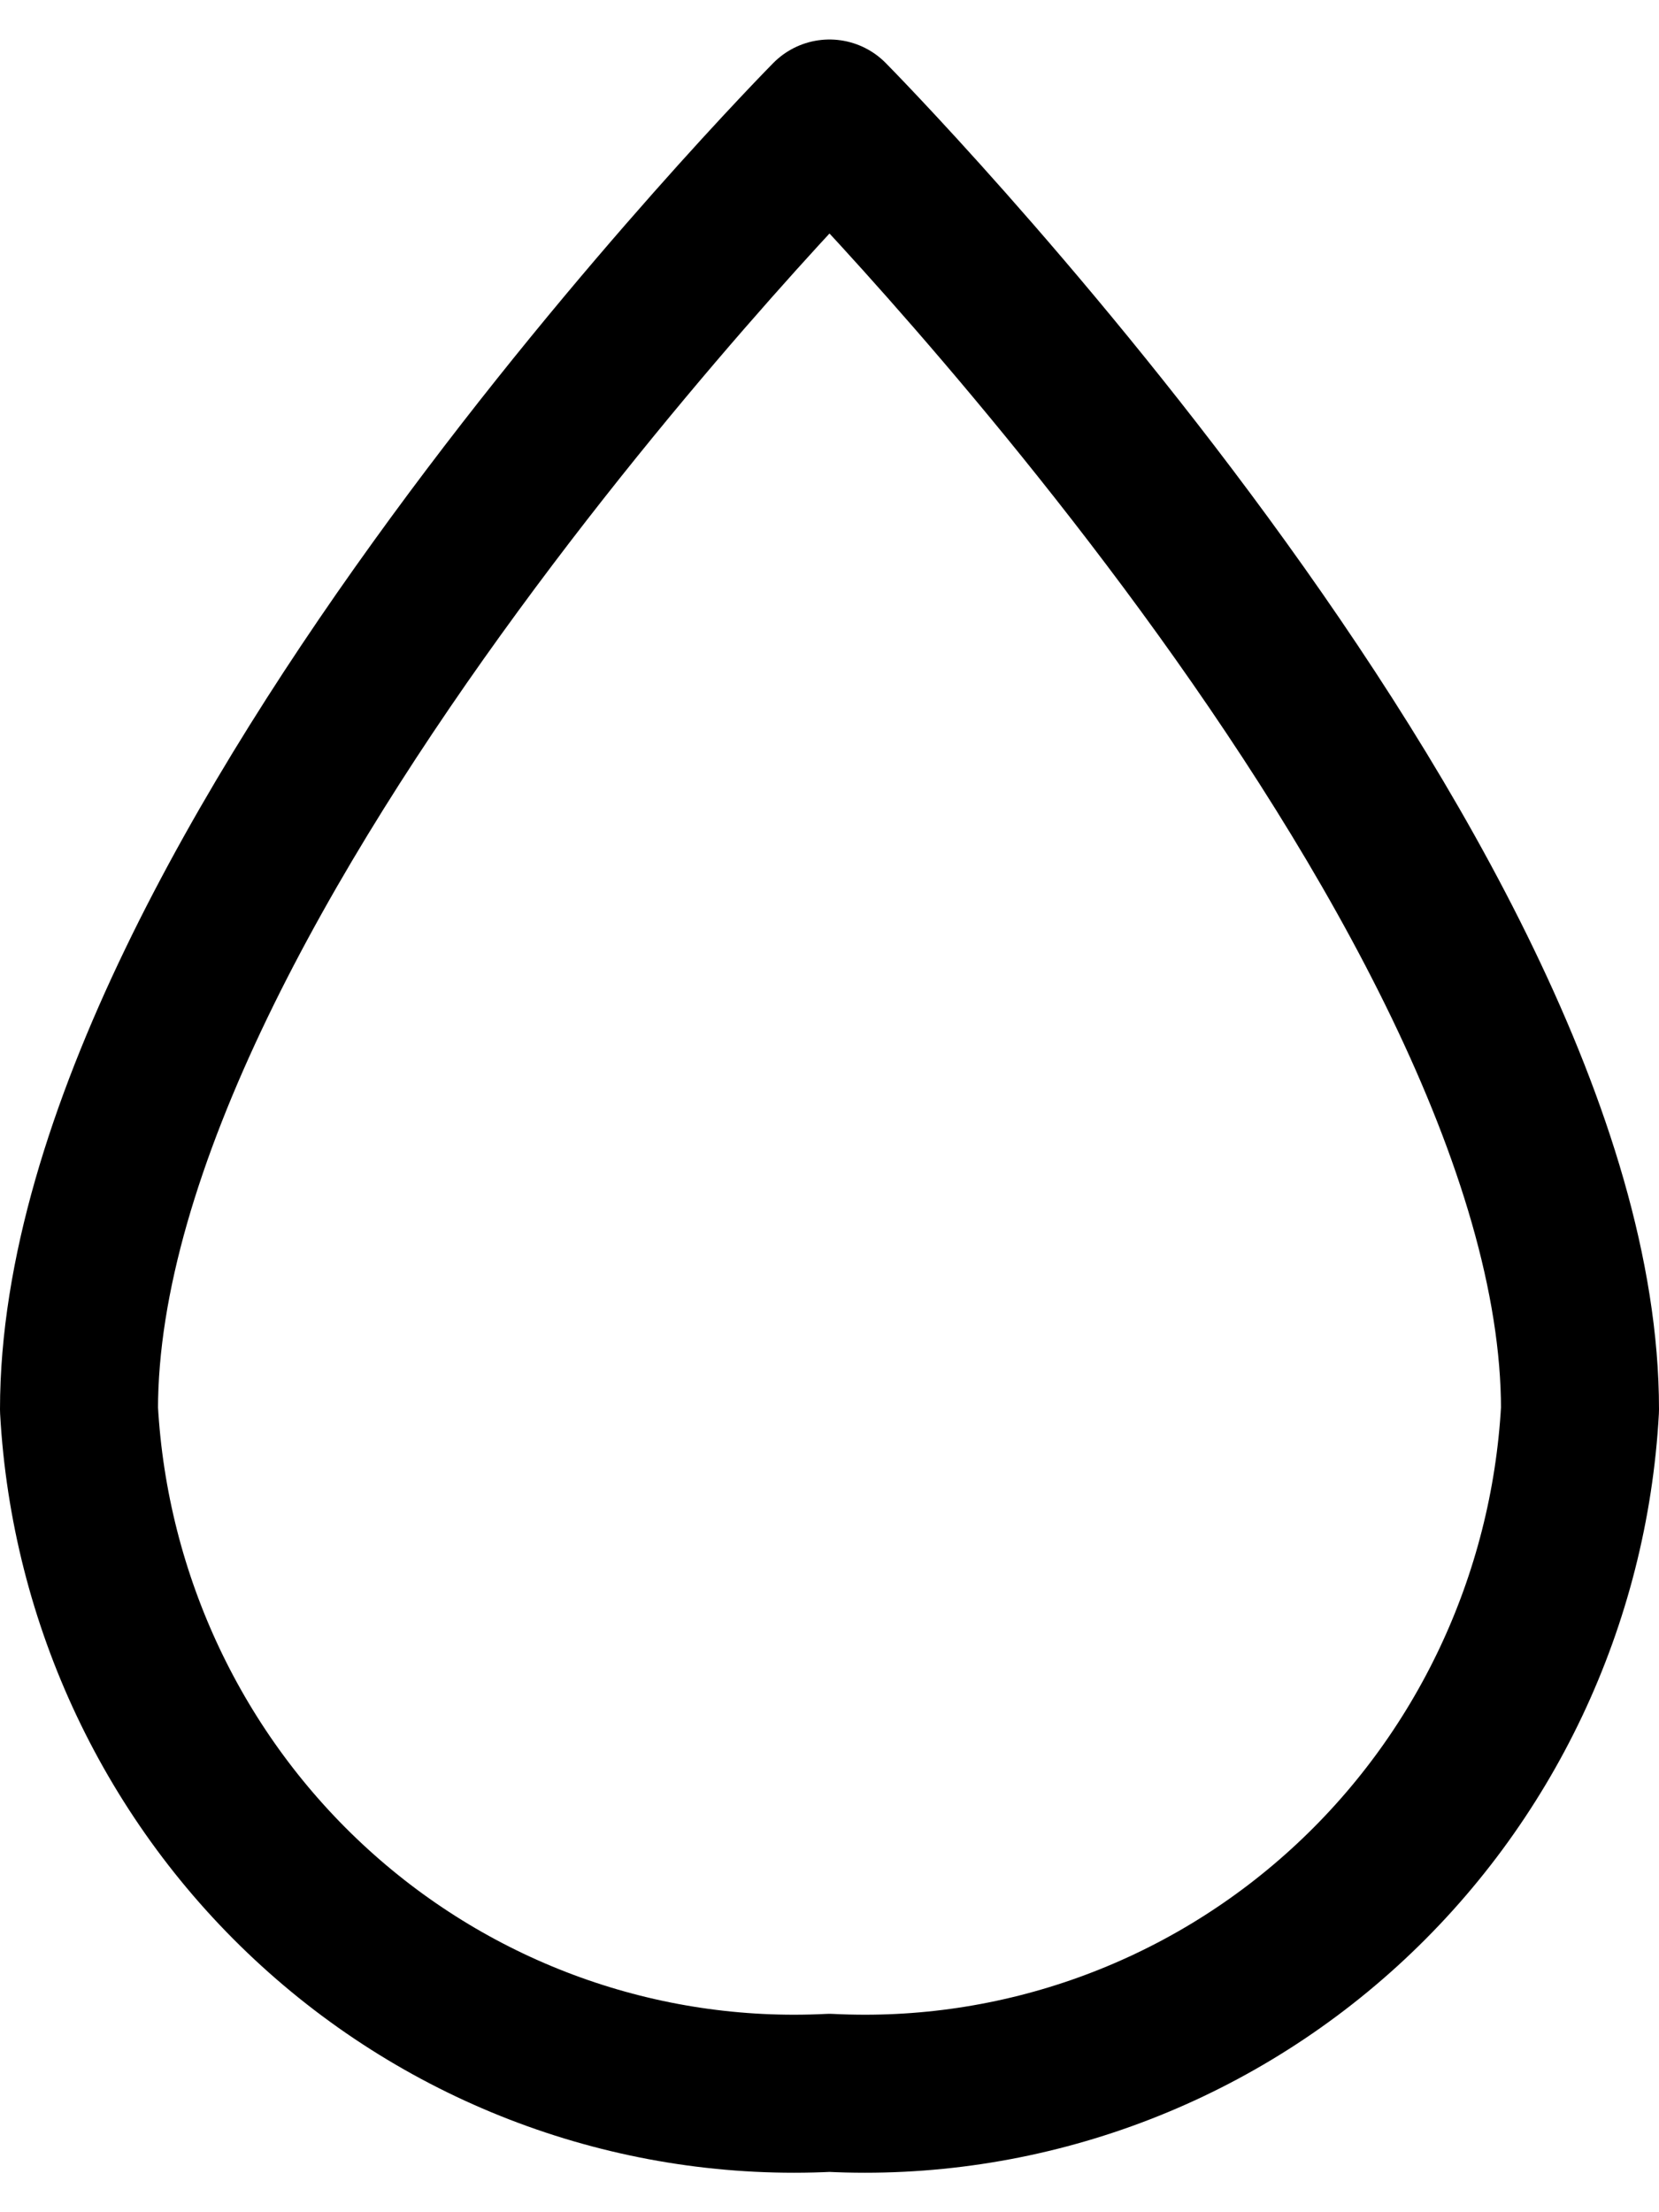 <svg width="21" height="28" viewBox="0 0 21 28" fill="none" xmlns="http://www.w3.org/2000/svg">
<path d="M20 17.839C20 11.111 10.5 1.5 10.5 1.5C10.5 1.5 1 11.111 1 17.839C1.133 20.258 2.206 22.526 3.986 24.146C5.766 25.767 8.108 26.609 10.5 26.489C12.892 26.609 15.234 25.767 17.014 24.146C18.794 22.526 19.867 20.258 20 17.839V17.839Z" stroke="black" stroke-width="2" stroke-linecap="round" stroke-linejoin="round"/>
</svg>

